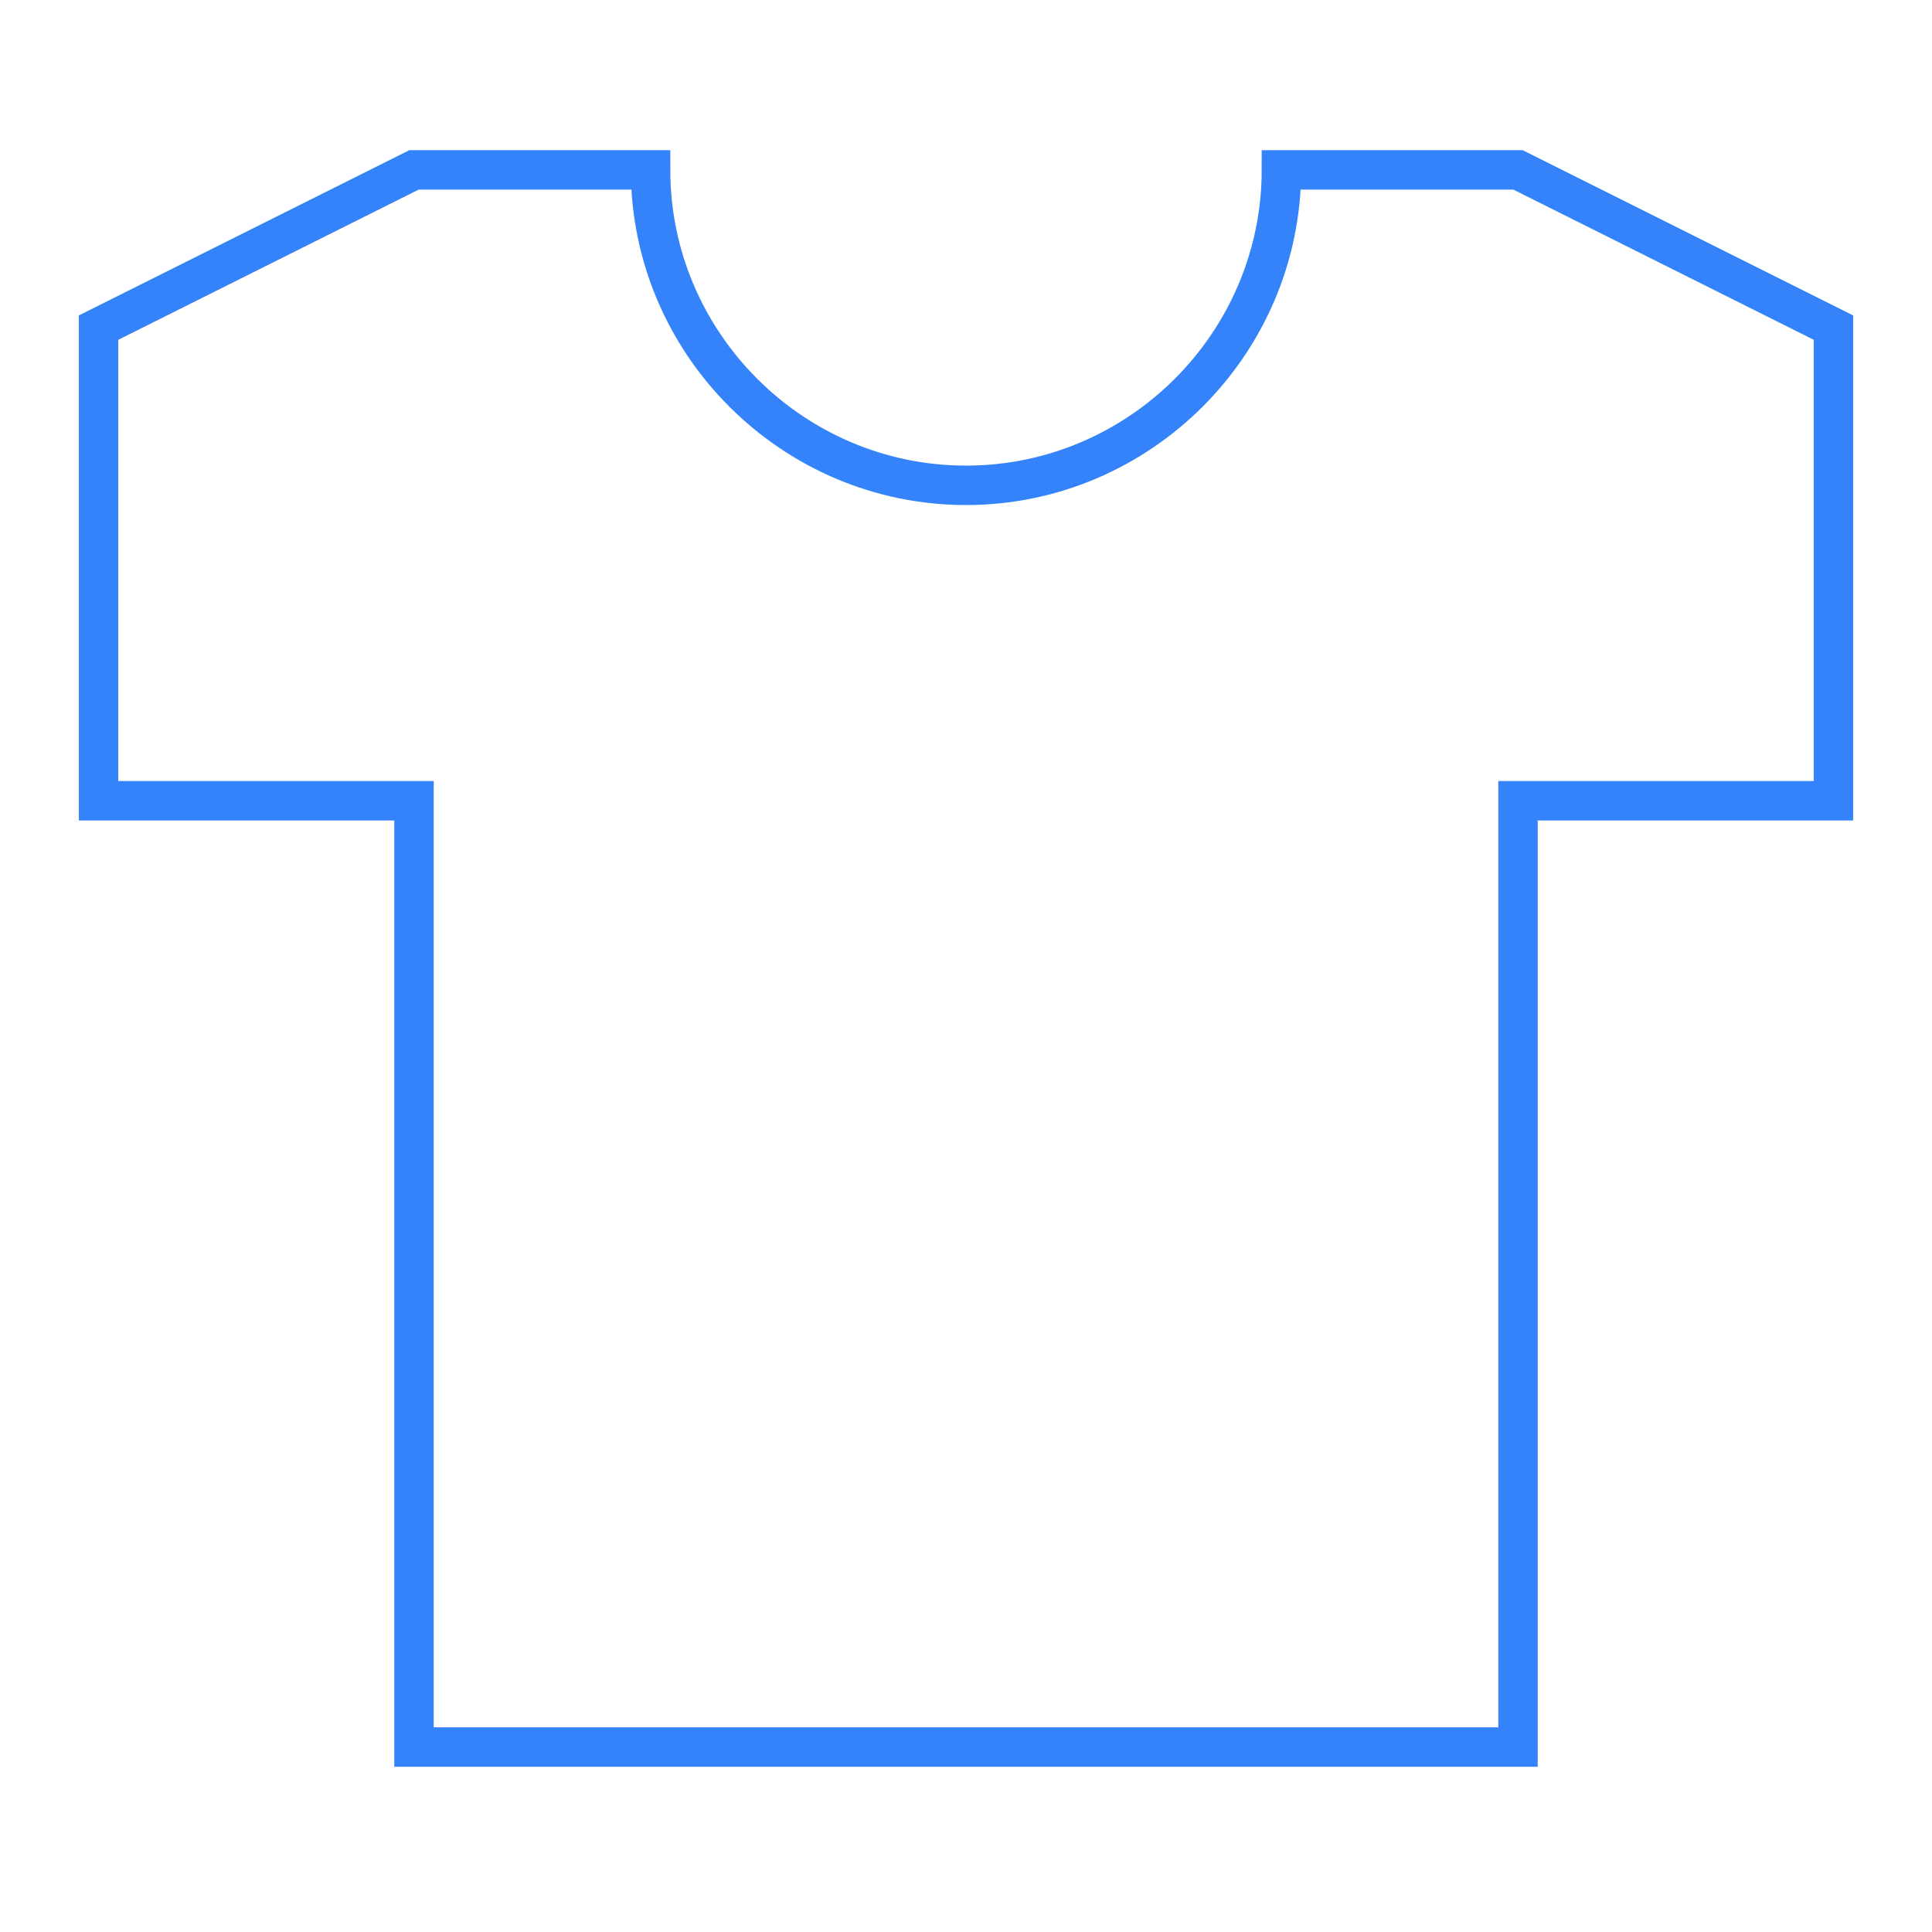 <svg width="49" height="49" viewBox="0 0 49 49" fill="none" xmlns="http://www.w3.org/2000/svg">
<g clip-path="url(#clip0_245_2917)">
<path d="M32.5 4.309C32.5 8.709 28.9 12.309 24.5 12.309C20.1 12.309 16.5 8.709 16.5 4.309H10.5L2.5 8.309V20.309H10.5V44.309H38.5V20.309H46.5V8.309L38.5 4.309H32.5Z" stroke="#3483FA" stroke-miterlimit="10" stroke-linecap="square"/>
</g>
<defs>
<clipPath id="clip0_245_2917">
<rect width="48" height="48" fill="white" transform="translate(0.5 0.309)"/>
</clipPath>
</defs>
</svg>
